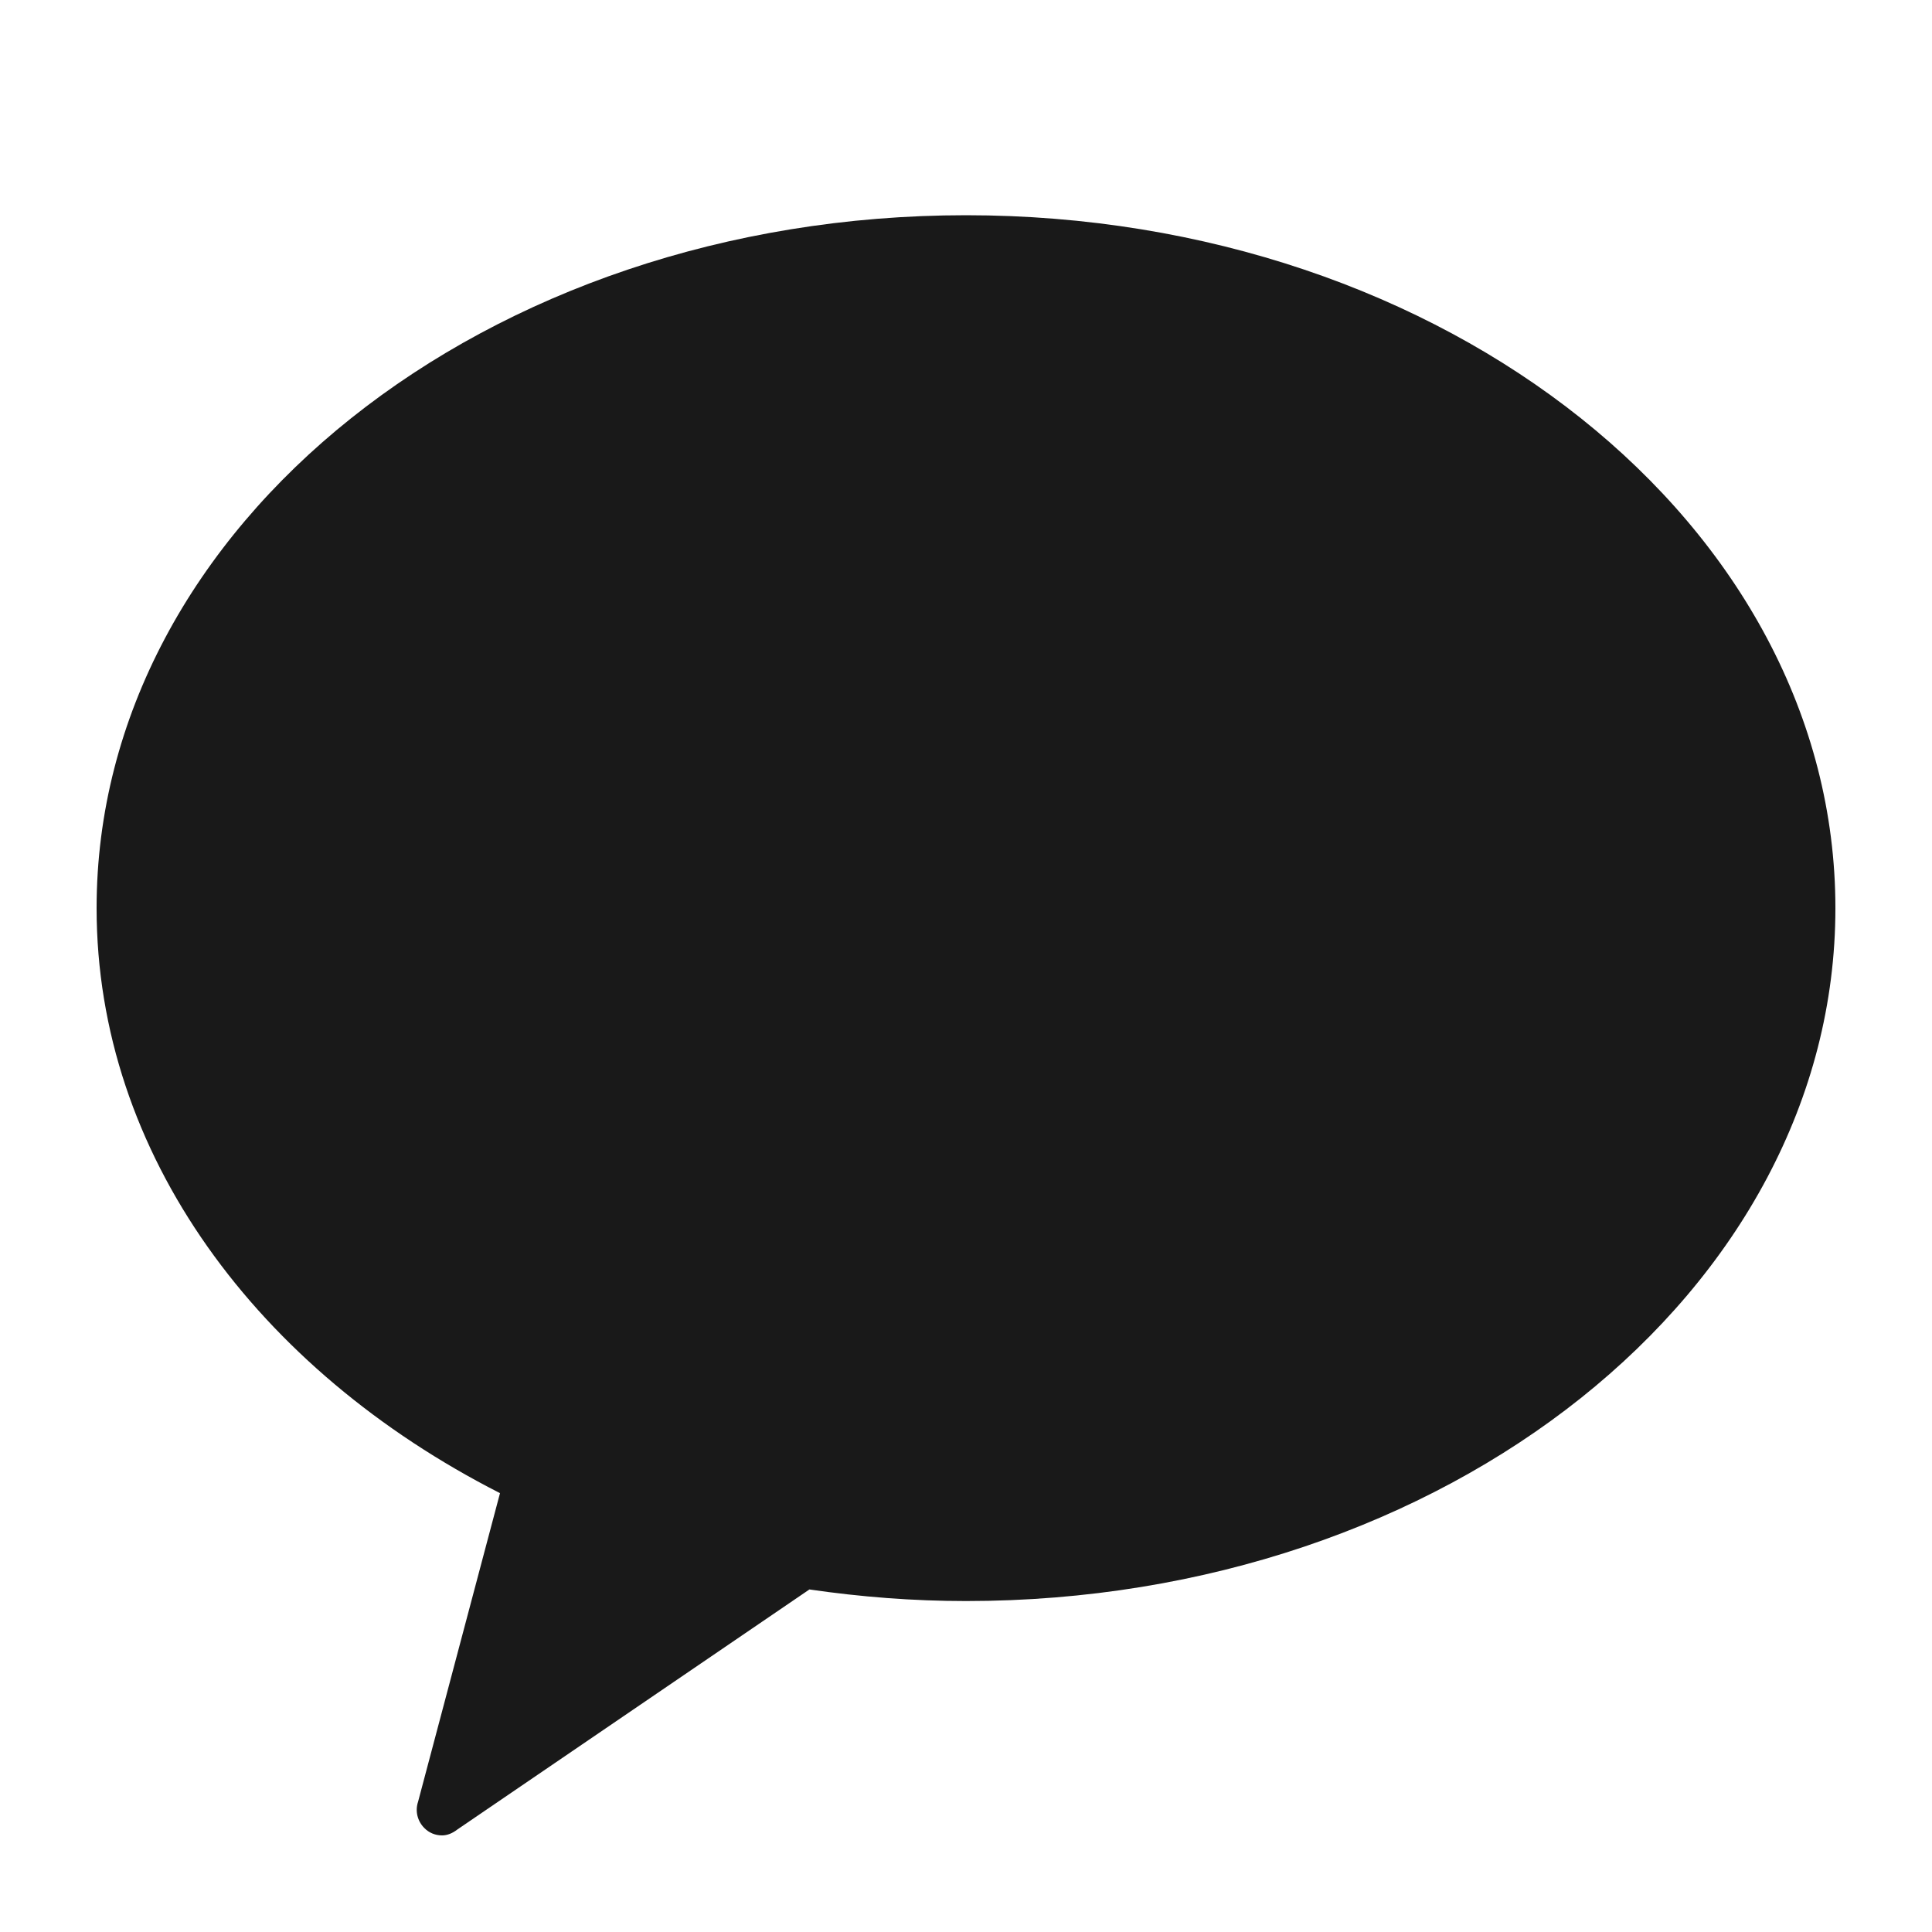 <svg
  width="20"
  height="20"
  viewBox="0 0 20 20"
  fill="none"
  xmlns="http://www.w3.org/2000/svg"
>
  <g opacity="0.9">
    <path
      d="M10 2.228C5.03 2.228 1 5.438 1 9.401C1 11.947 2.669 14.181 5.176 15.457L4.328 18.651C4.295 18.749 4.322 18.853 4.393 18.924C4.441 18.973 4.506 19 4.576 19C4.63 19 4.684 18.978 4.733 18.94L8.379 16.454C8.909 16.531 9.449 16.574 10 16.574C14.97 16.574 19 13.364 19 9.401C19 5.438 14.97 2.228 10 2.228Z"
      fill="black"
    />
  </g>
</svg>